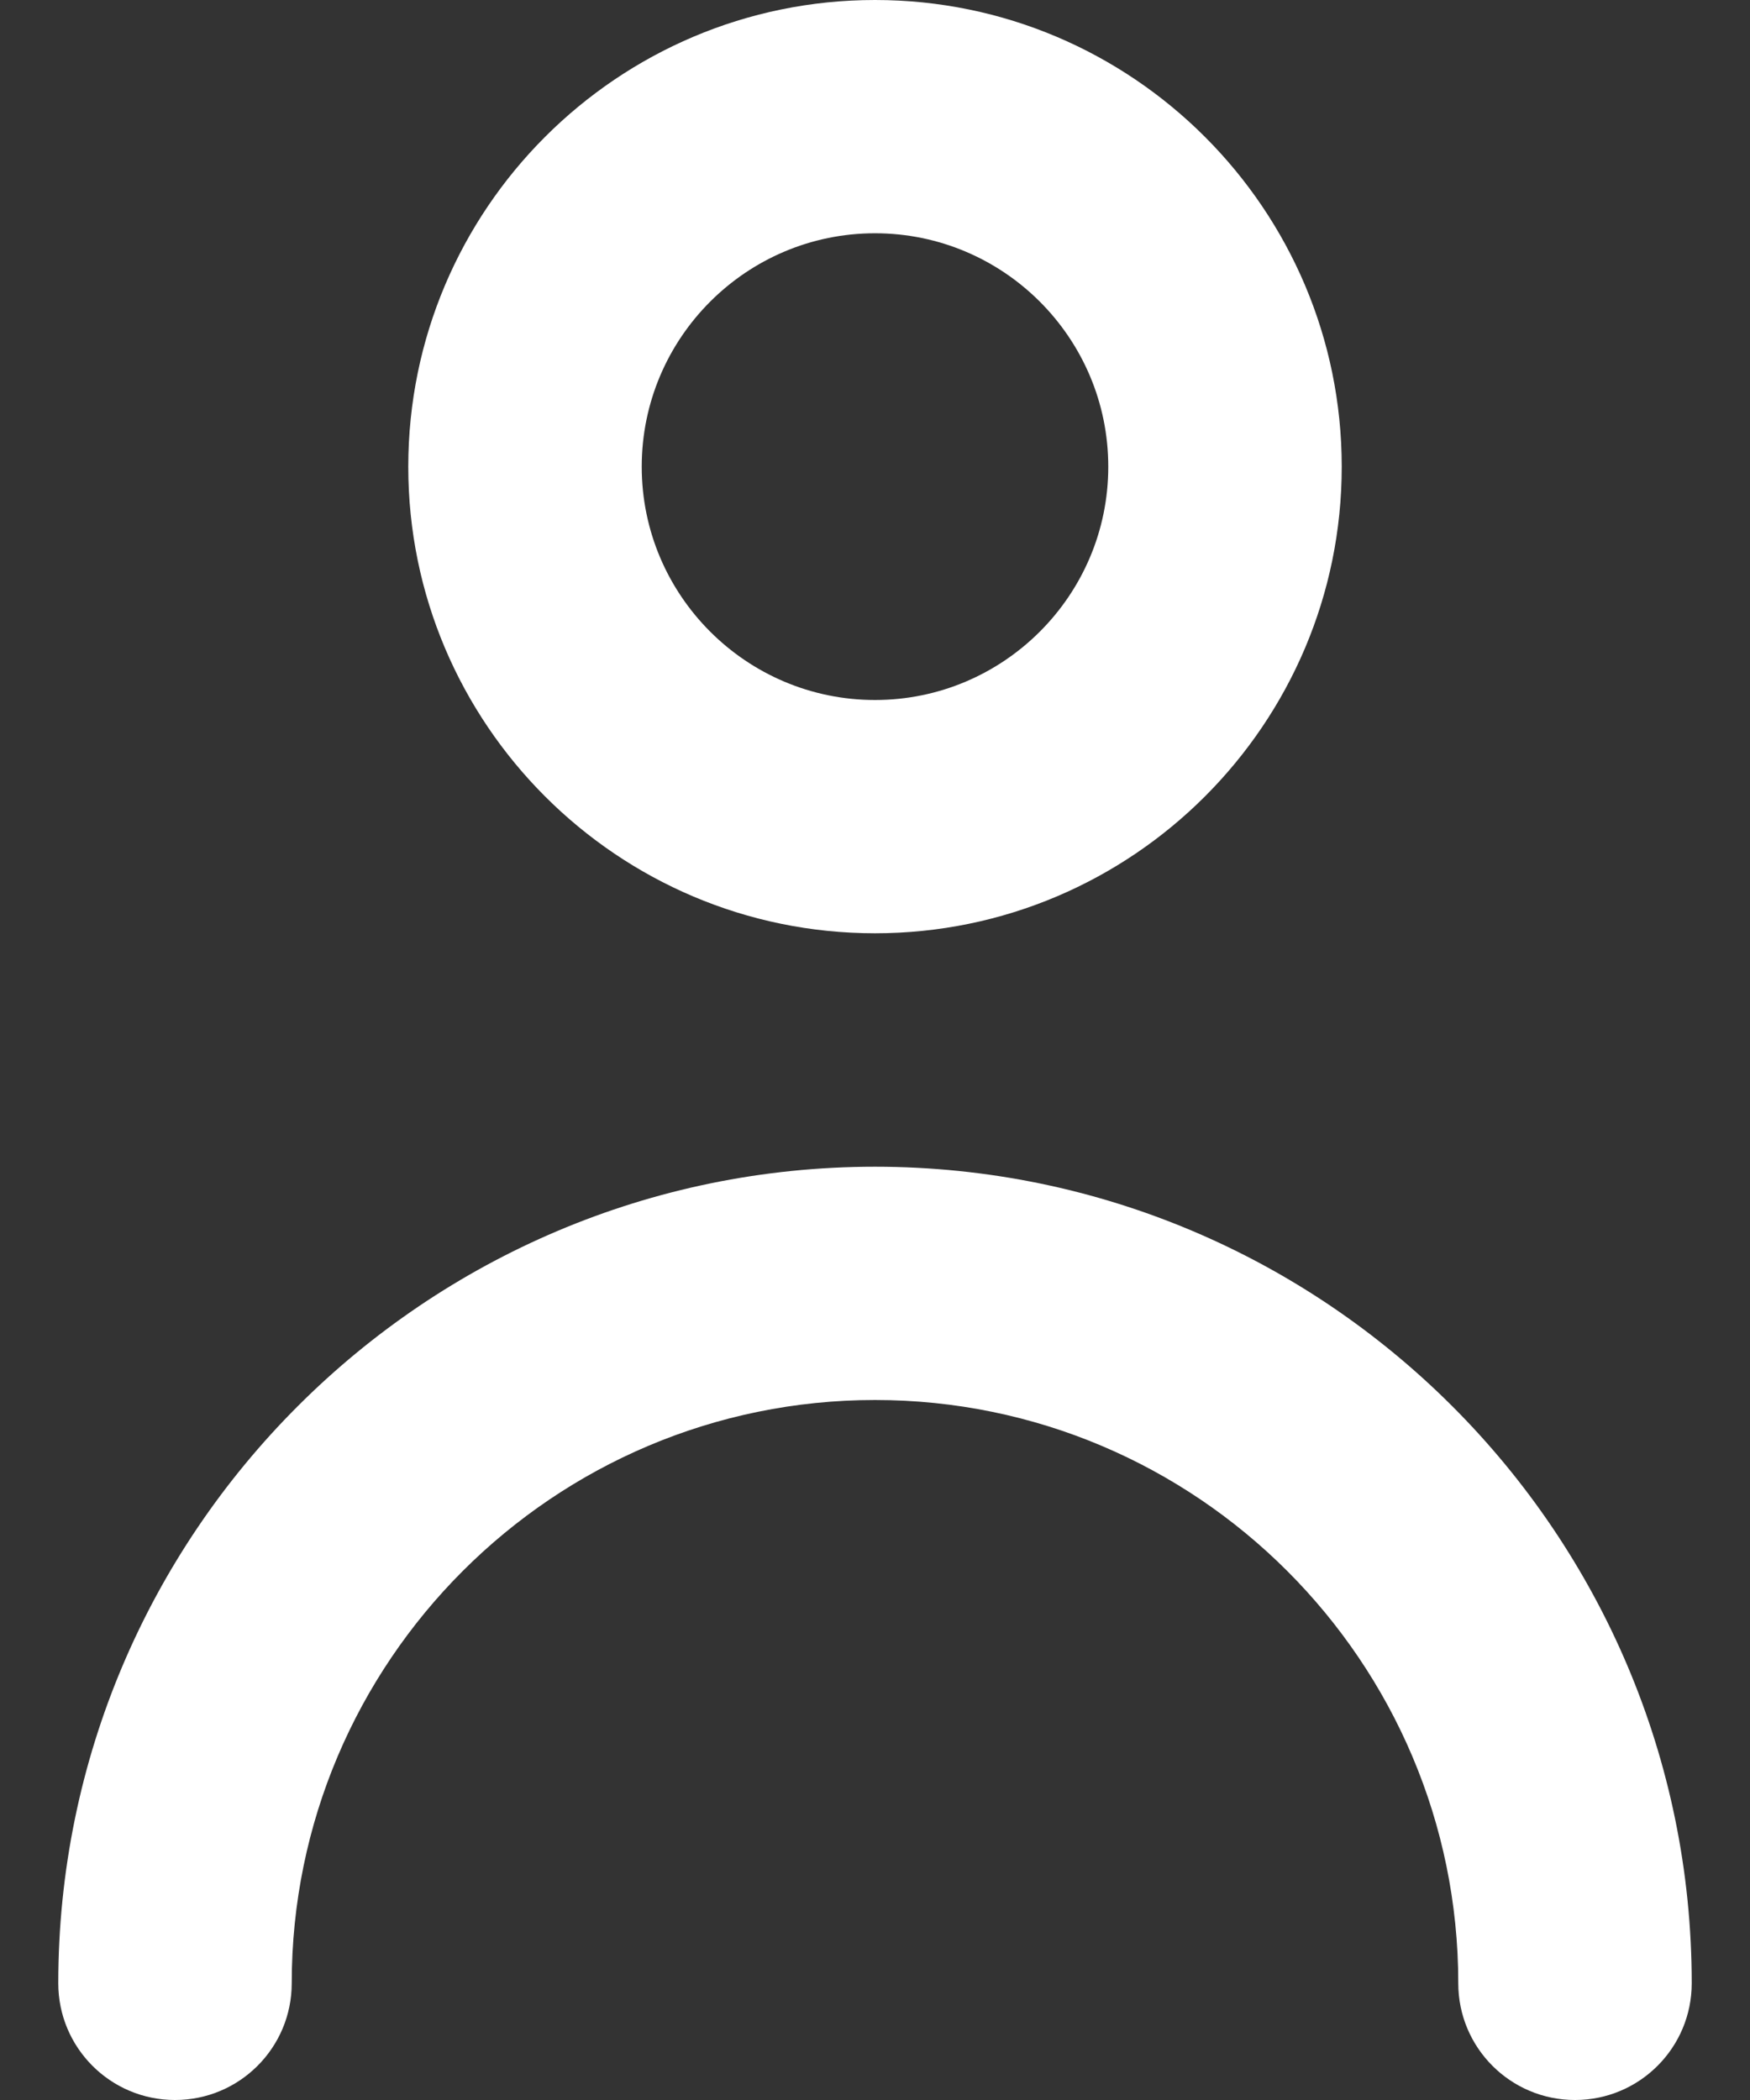 <svg width="10" height="12" viewBox="0 0 10 12" fill="none" xmlns="http://www.w3.org/2000/svg">
<rect x="0" y="0" width="10" height="12" fill="#333333" stroke="none"/>
<path fill-rule="evenodd" clip-rule="evenodd" d="M6.333 2.667C6.333 1.931 5.735 1.333 5 1.333C4.265 1.333 3.667 1.931 3.667 2.667C3.667 3.402 4.265 4 5 4C5.735 4 6.333 3.402 6.333 2.667ZM7.667 2.667C7.667 4.137 6.471 5.333 5 5.333C3.529 5.333 2.333 4.137 2.333 2.667C2.333 1.196 3.529 0 5 0C6.471 0 7.667 1.196 7.667 2.667ZM0.333 11.333C0.333 8.76 2.427 6.667 5 6.667C7.573 6.667 9.667 8.76 9.667 11.333C9.667 11.701 9.369 12 9 12C8.631 12 8.333 11.701 8.333 11.333C8.333 9.495 6.838 8 5 8C3.162 8 1.667 9.495 1.667 11.333C1.667 11.701 1.369 12 1 12C0.631 12 0.333 11.701 0.333 11.333Z" fill="white"/>
</svg>
